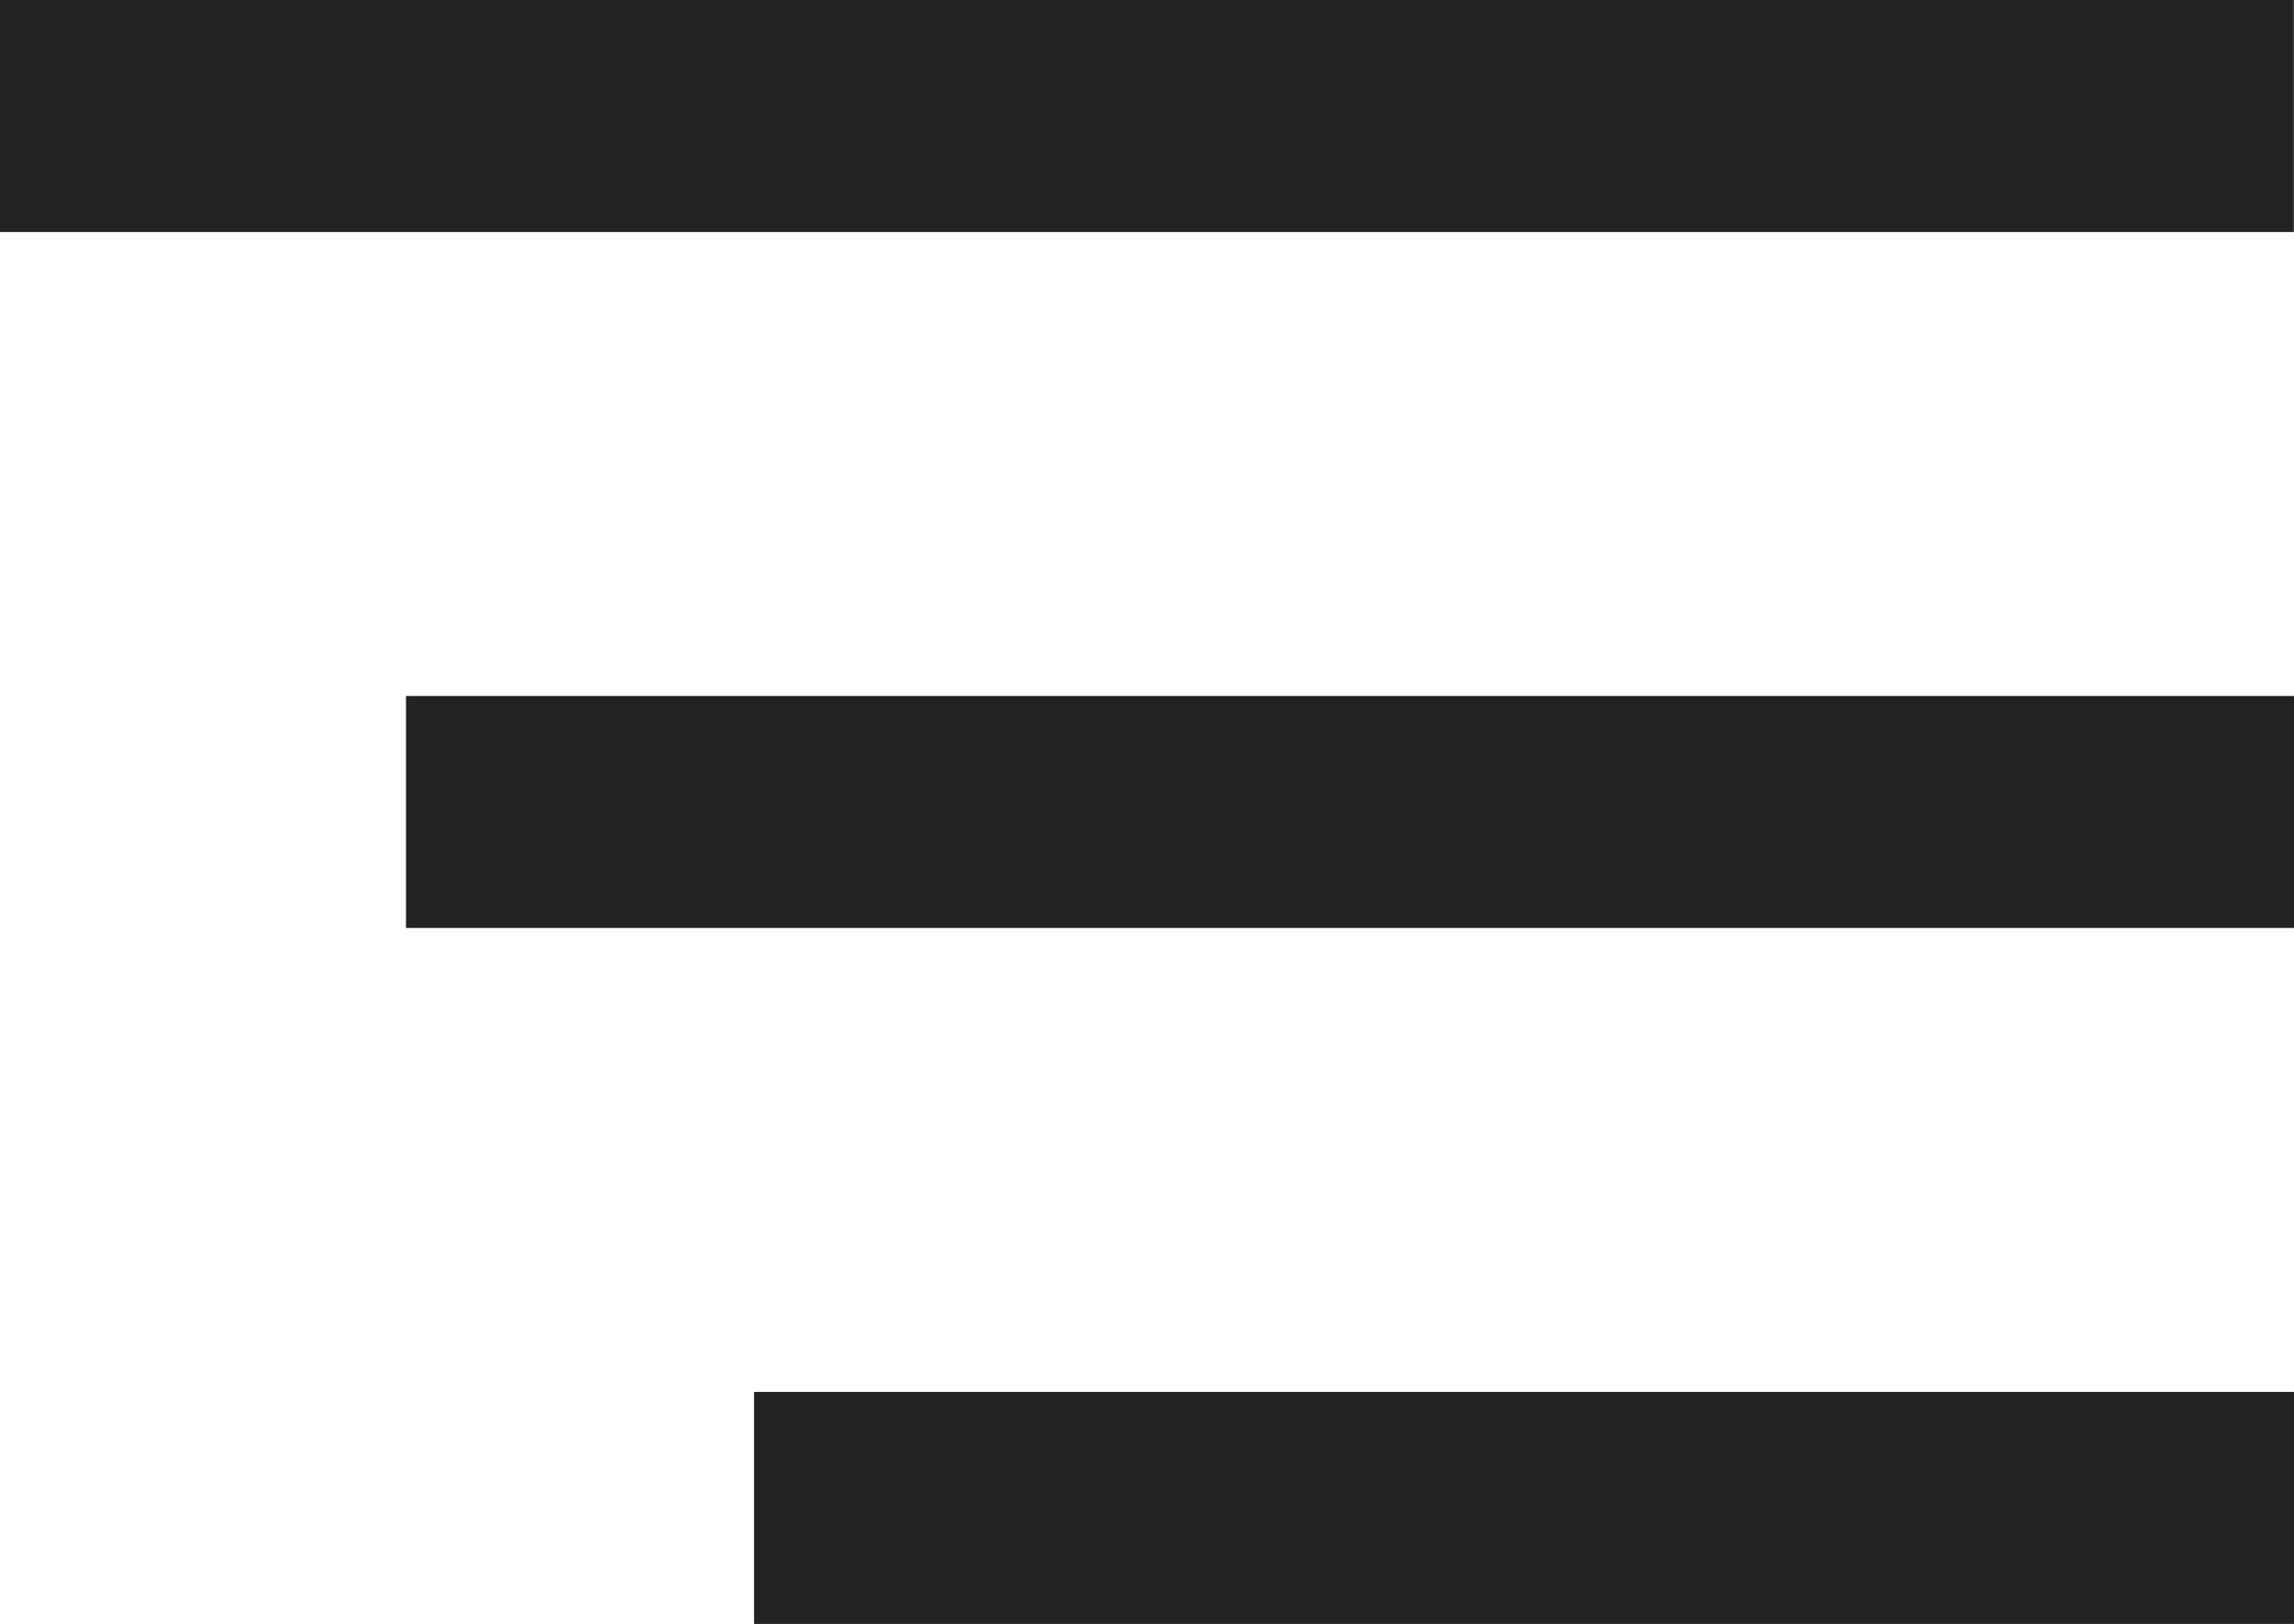 <svg xmlns="http://www.w3.org/2000/svg" viewBox="1211 -90 39.55 28">
  <defs>
    <style>
      .cls-1 {
        fill: #222;
      }
    </style>
  </defs>
  <g id="Group_11" data-name="Group 11" transform="translate(13.453 -123)">
    <rect id="Rectangle_7" data-name="Rectangle 7" class="cls-1" width="39.547" height="4" transform="translate(1197.547 33)"/>
    <rect id="Rectangle_8" data-name="Rectangle 8" class="cls-1" width="32.55" height="4" transform="translate(1204.547 45)"/>
    <rect id="Rectangle_9" data-name="Rectangle 9" class="cls-1" width="26.55" height="4" transform="translate(1210.547 57)"/>
  </g>
</svg>
